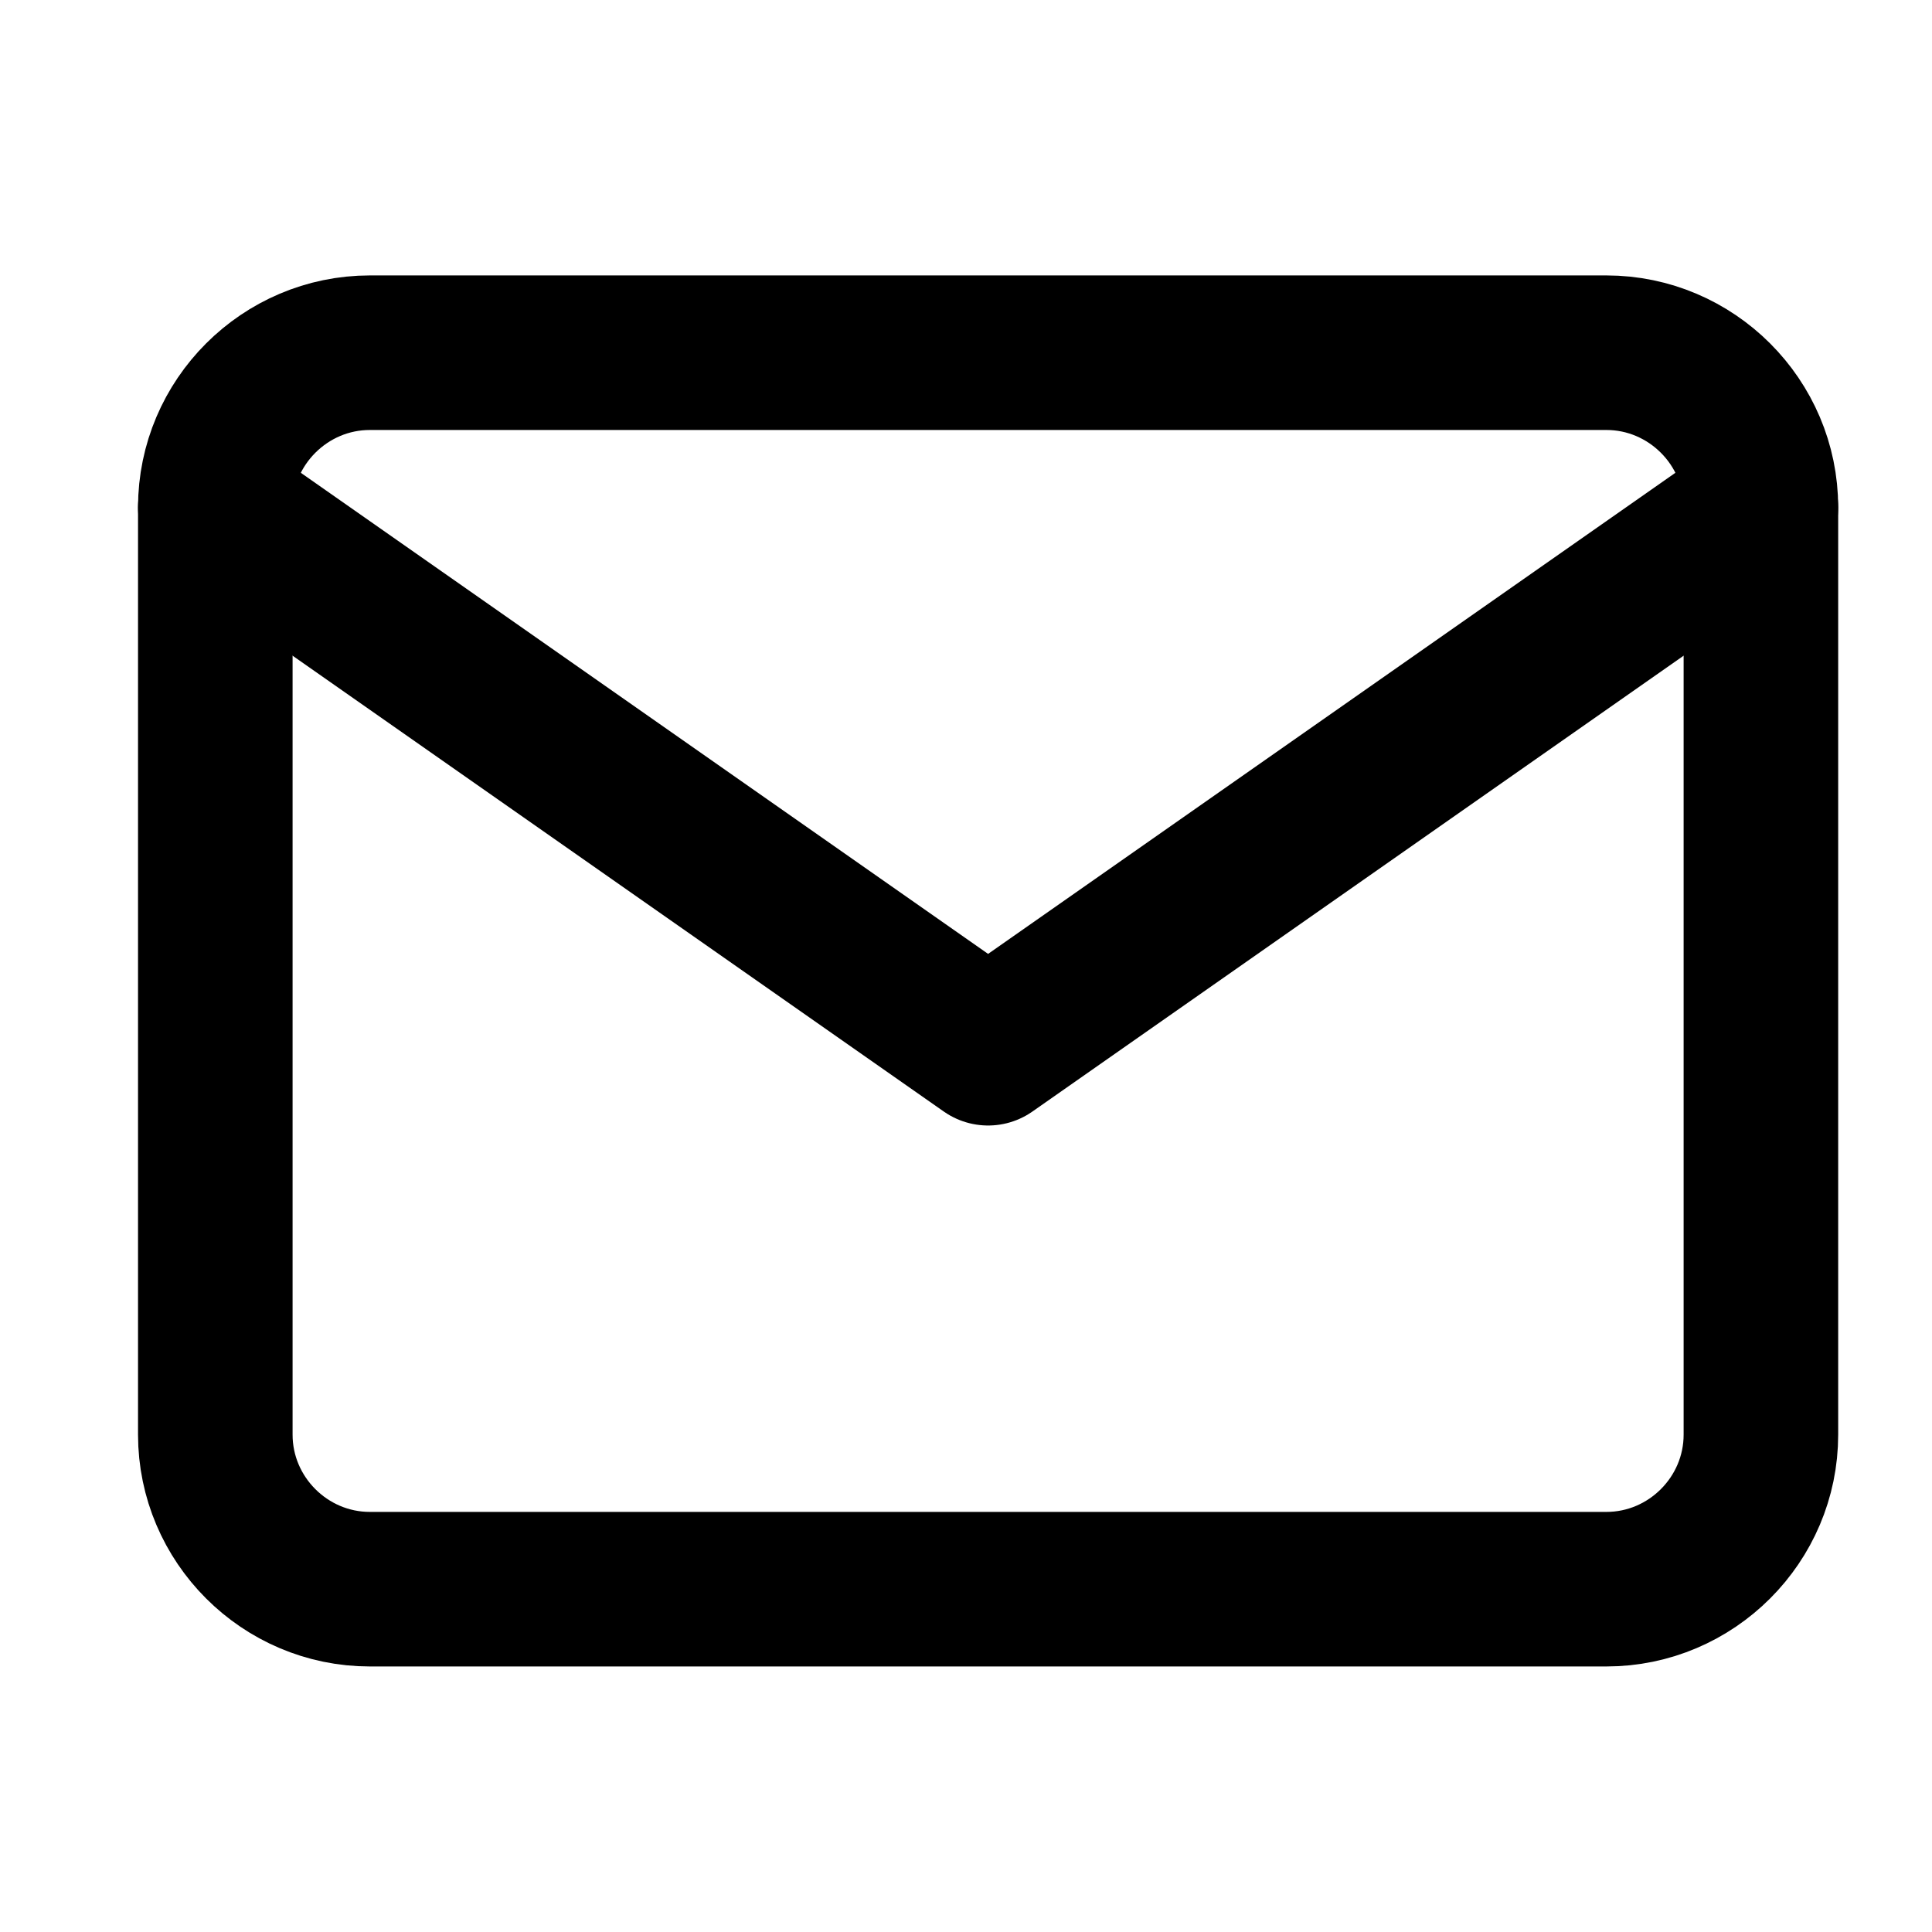 <svg width="25" height="25" viewBox="0 0 25 25" fill="none" xmlns="http://www.w3.org/2000/svg">
<path d="M4.786 4.564H20.786C21.886 4.564 22.786 5.464 22.786 6.564V18.564C22.786 19.664 21.886 20.564 20.786 20.564H4.786C3.686 20.564 2.786 19.664 2.786 18.564V6.564C2.786 5.464 3.686 4.564 4.786 4.564Z" stroke="black" stroke-width="2" stroke-linecap="round" stroke-linejoin="round"/>
<path d="M22.786 6.564L12.786 13.564L2.786 6.564" stroke="black" stroke-width="2" stroke-linecap="round" stroke-linejoin="round"/>
</svg>
